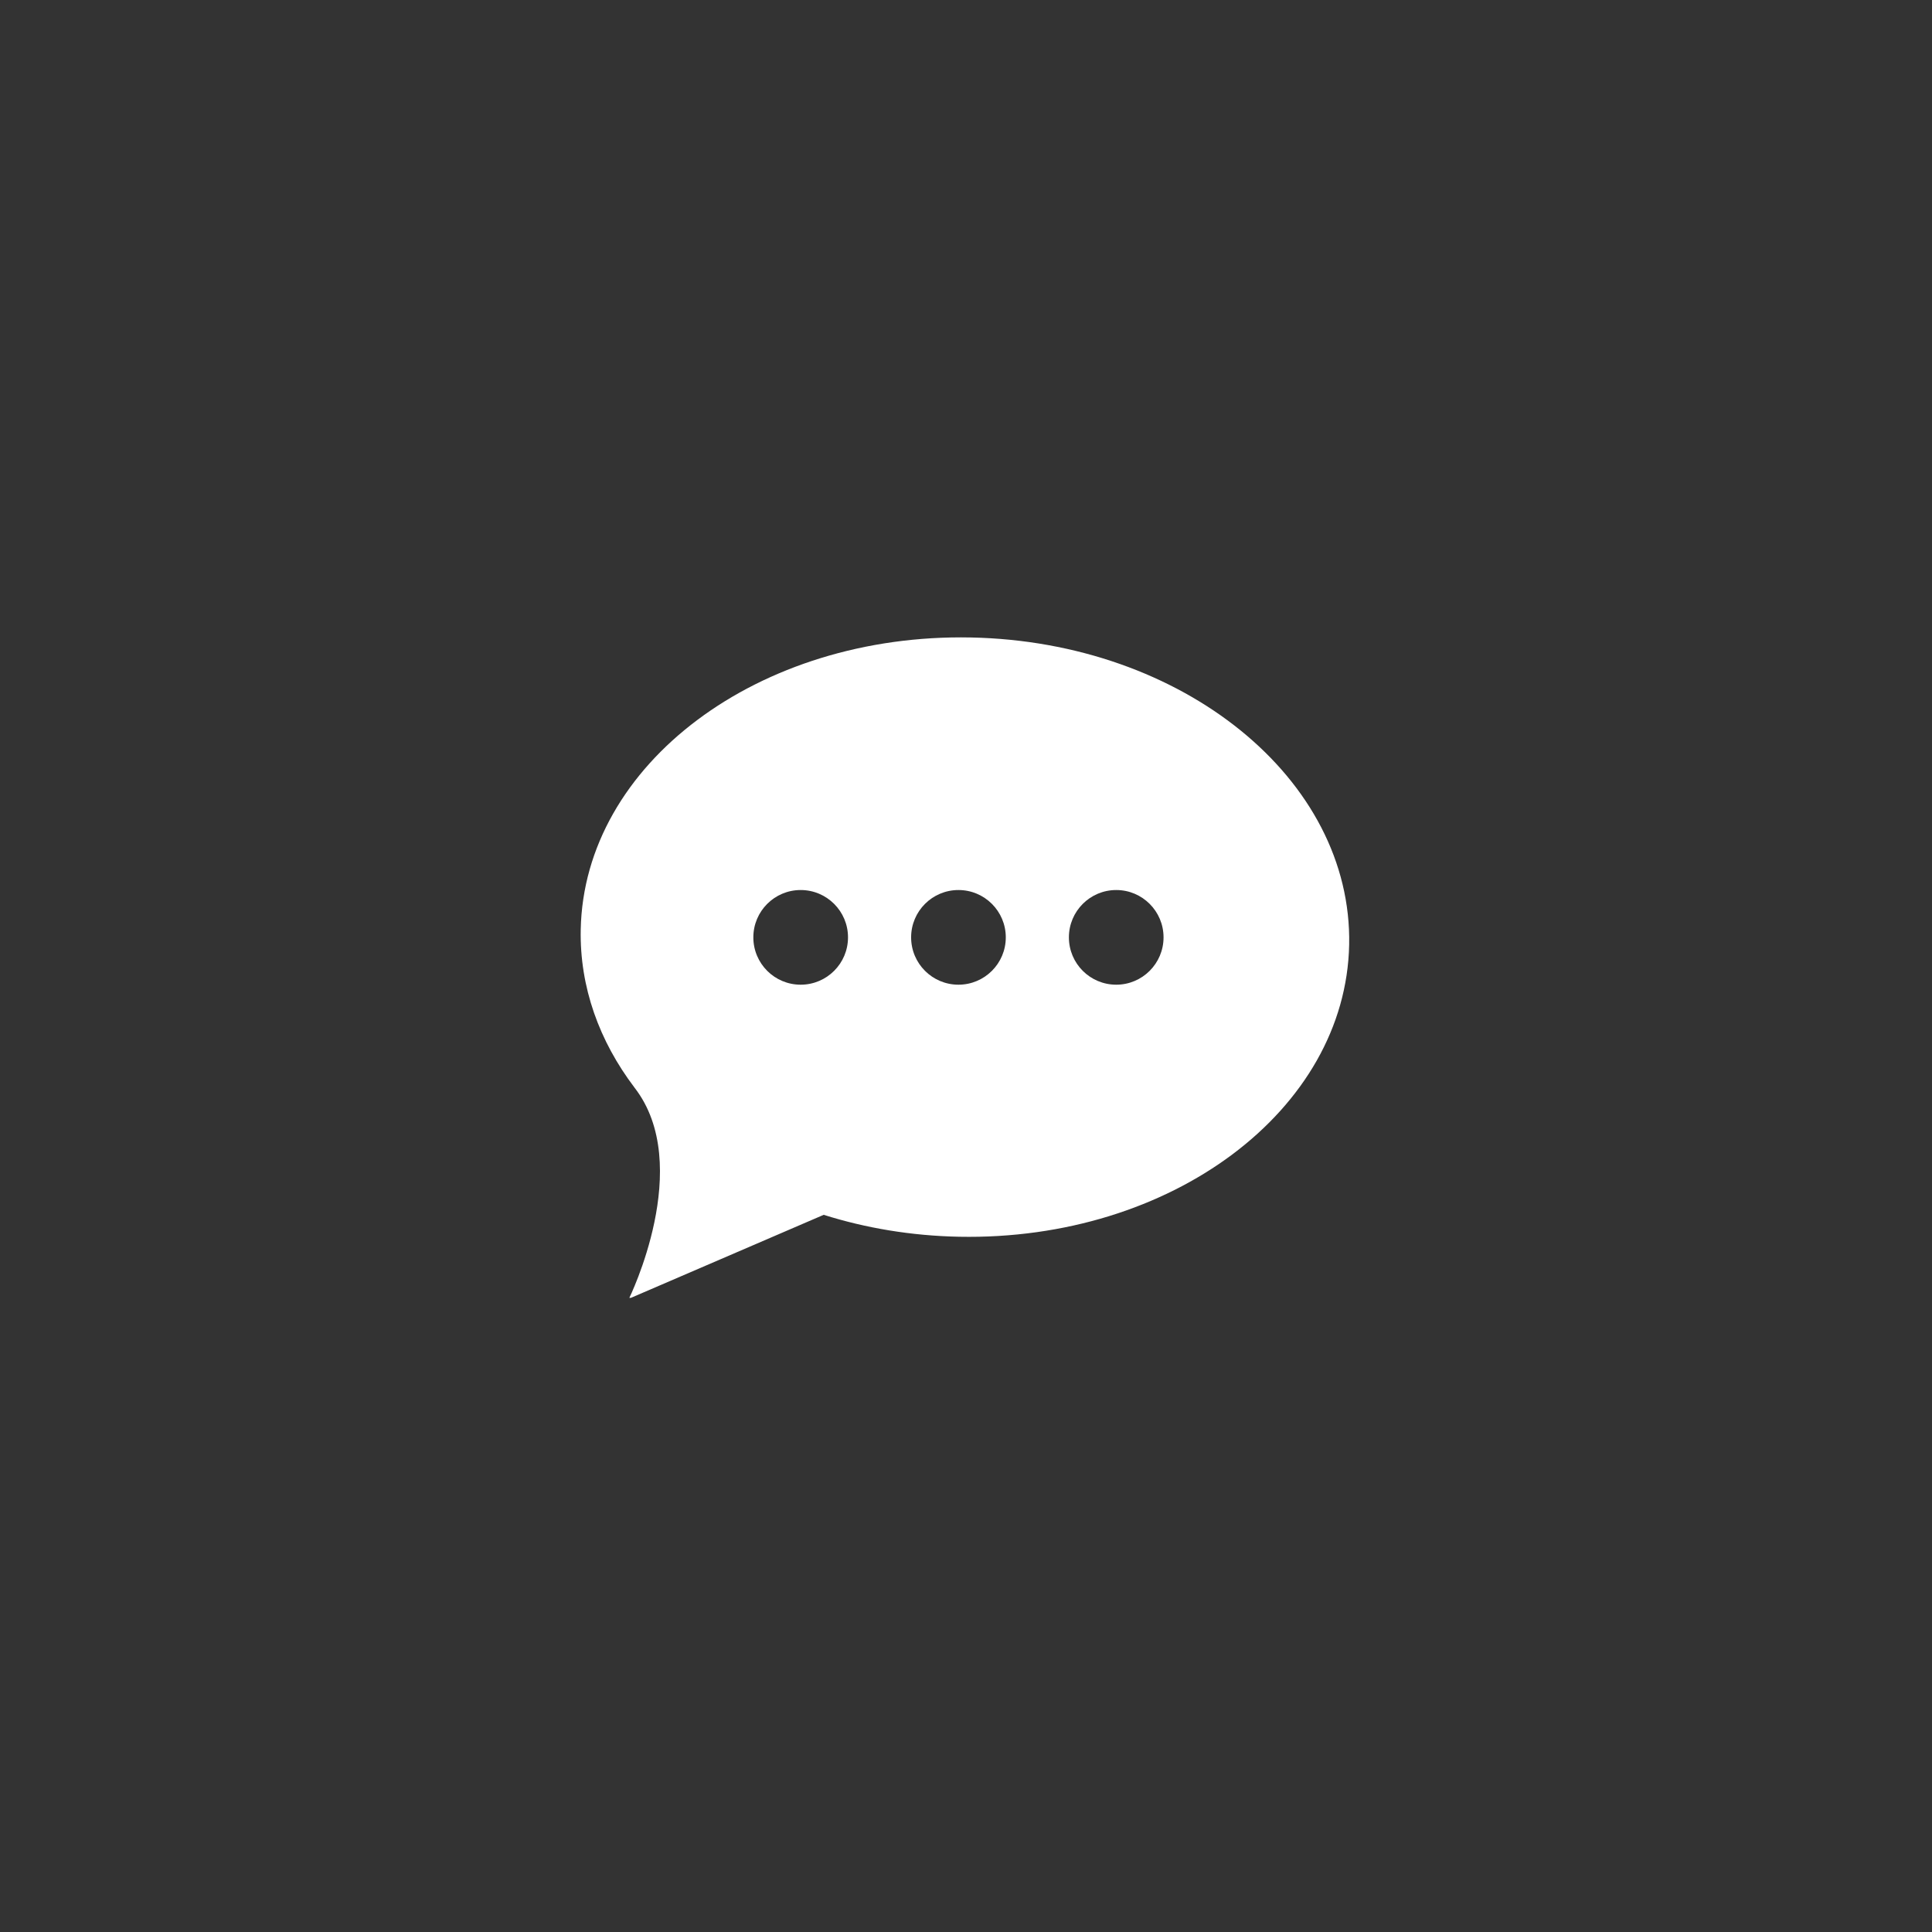 <svg xmlns="http://www.w3.org/2000/svg" xmlns:xlink="http://www.w3.org/1999/xlink" width="500" zoomAndPan="magnify" viewBox="0 0 375 375" height="500" preserveAspectRatio="xMidYMid meet" version="1.0"><rect x="0" y="0" width="375" height="375" fill="#333333" stroke="none"/><defs><clipPath id="48c90b6660"><path d="M 112.5 123 L 262 123 L 262 251.906 L 112.5 251.906 Z M 112.5 123 " clip-rule="nonzero"/></clipPath></defs><g clip-path="url(#48c90b6660)"><path fill="#ffffff" d="M 216.66 191.129 C 211.582 191.129 207.473 187.016 207.473 181.941 C 207.473 176.867 211.582 172.754 216.66 172.754 C 221.73 172.754 225.844 176.867 225.844 181.941 C 225.844 187.016 221.73 191.129 216.66 191.129 Z M 186.035 191.129 C 180.961 191.129 176.848 187.016 176.848 181.941 C 176.848 176.867 180.961 172.754 186.035 172.754 C 191.109 172.754 195.223 176.867 195.223 181.941 C 195.223 187.016 191.109 191.129 186.035 191.129 Z M 155.41 191.129 C 150.336 191.129 146.223 187.016 146.223 181.941 C 146.223 176.867 150.336 172.754 155.41 172.754 C 160.484 172.754 164.598 176.867 164.598 181.941 C 164.598 187.016 160.484 191.129 155.41 191.129 Z M 188.441 123.734 C 147.254 122.922 113.352 148.305 112.719 180.422 C 112.496 191.59 116.332 202.102 123.152 211.094 L 123.148 211.094 C 134.883 226.168 122.078 252.078 122.078 252.078 L 159.879 235.797 C 168.023 238.367 176.875 239.867 186.148 240.051 C 227.336 240.863 261.238 215.484 261.871 183.363 C 262.504 151.242 229.629 124.547 188.441 123.734 " fill-opacity="1" fill-rule="evenodd"/></g></svg>